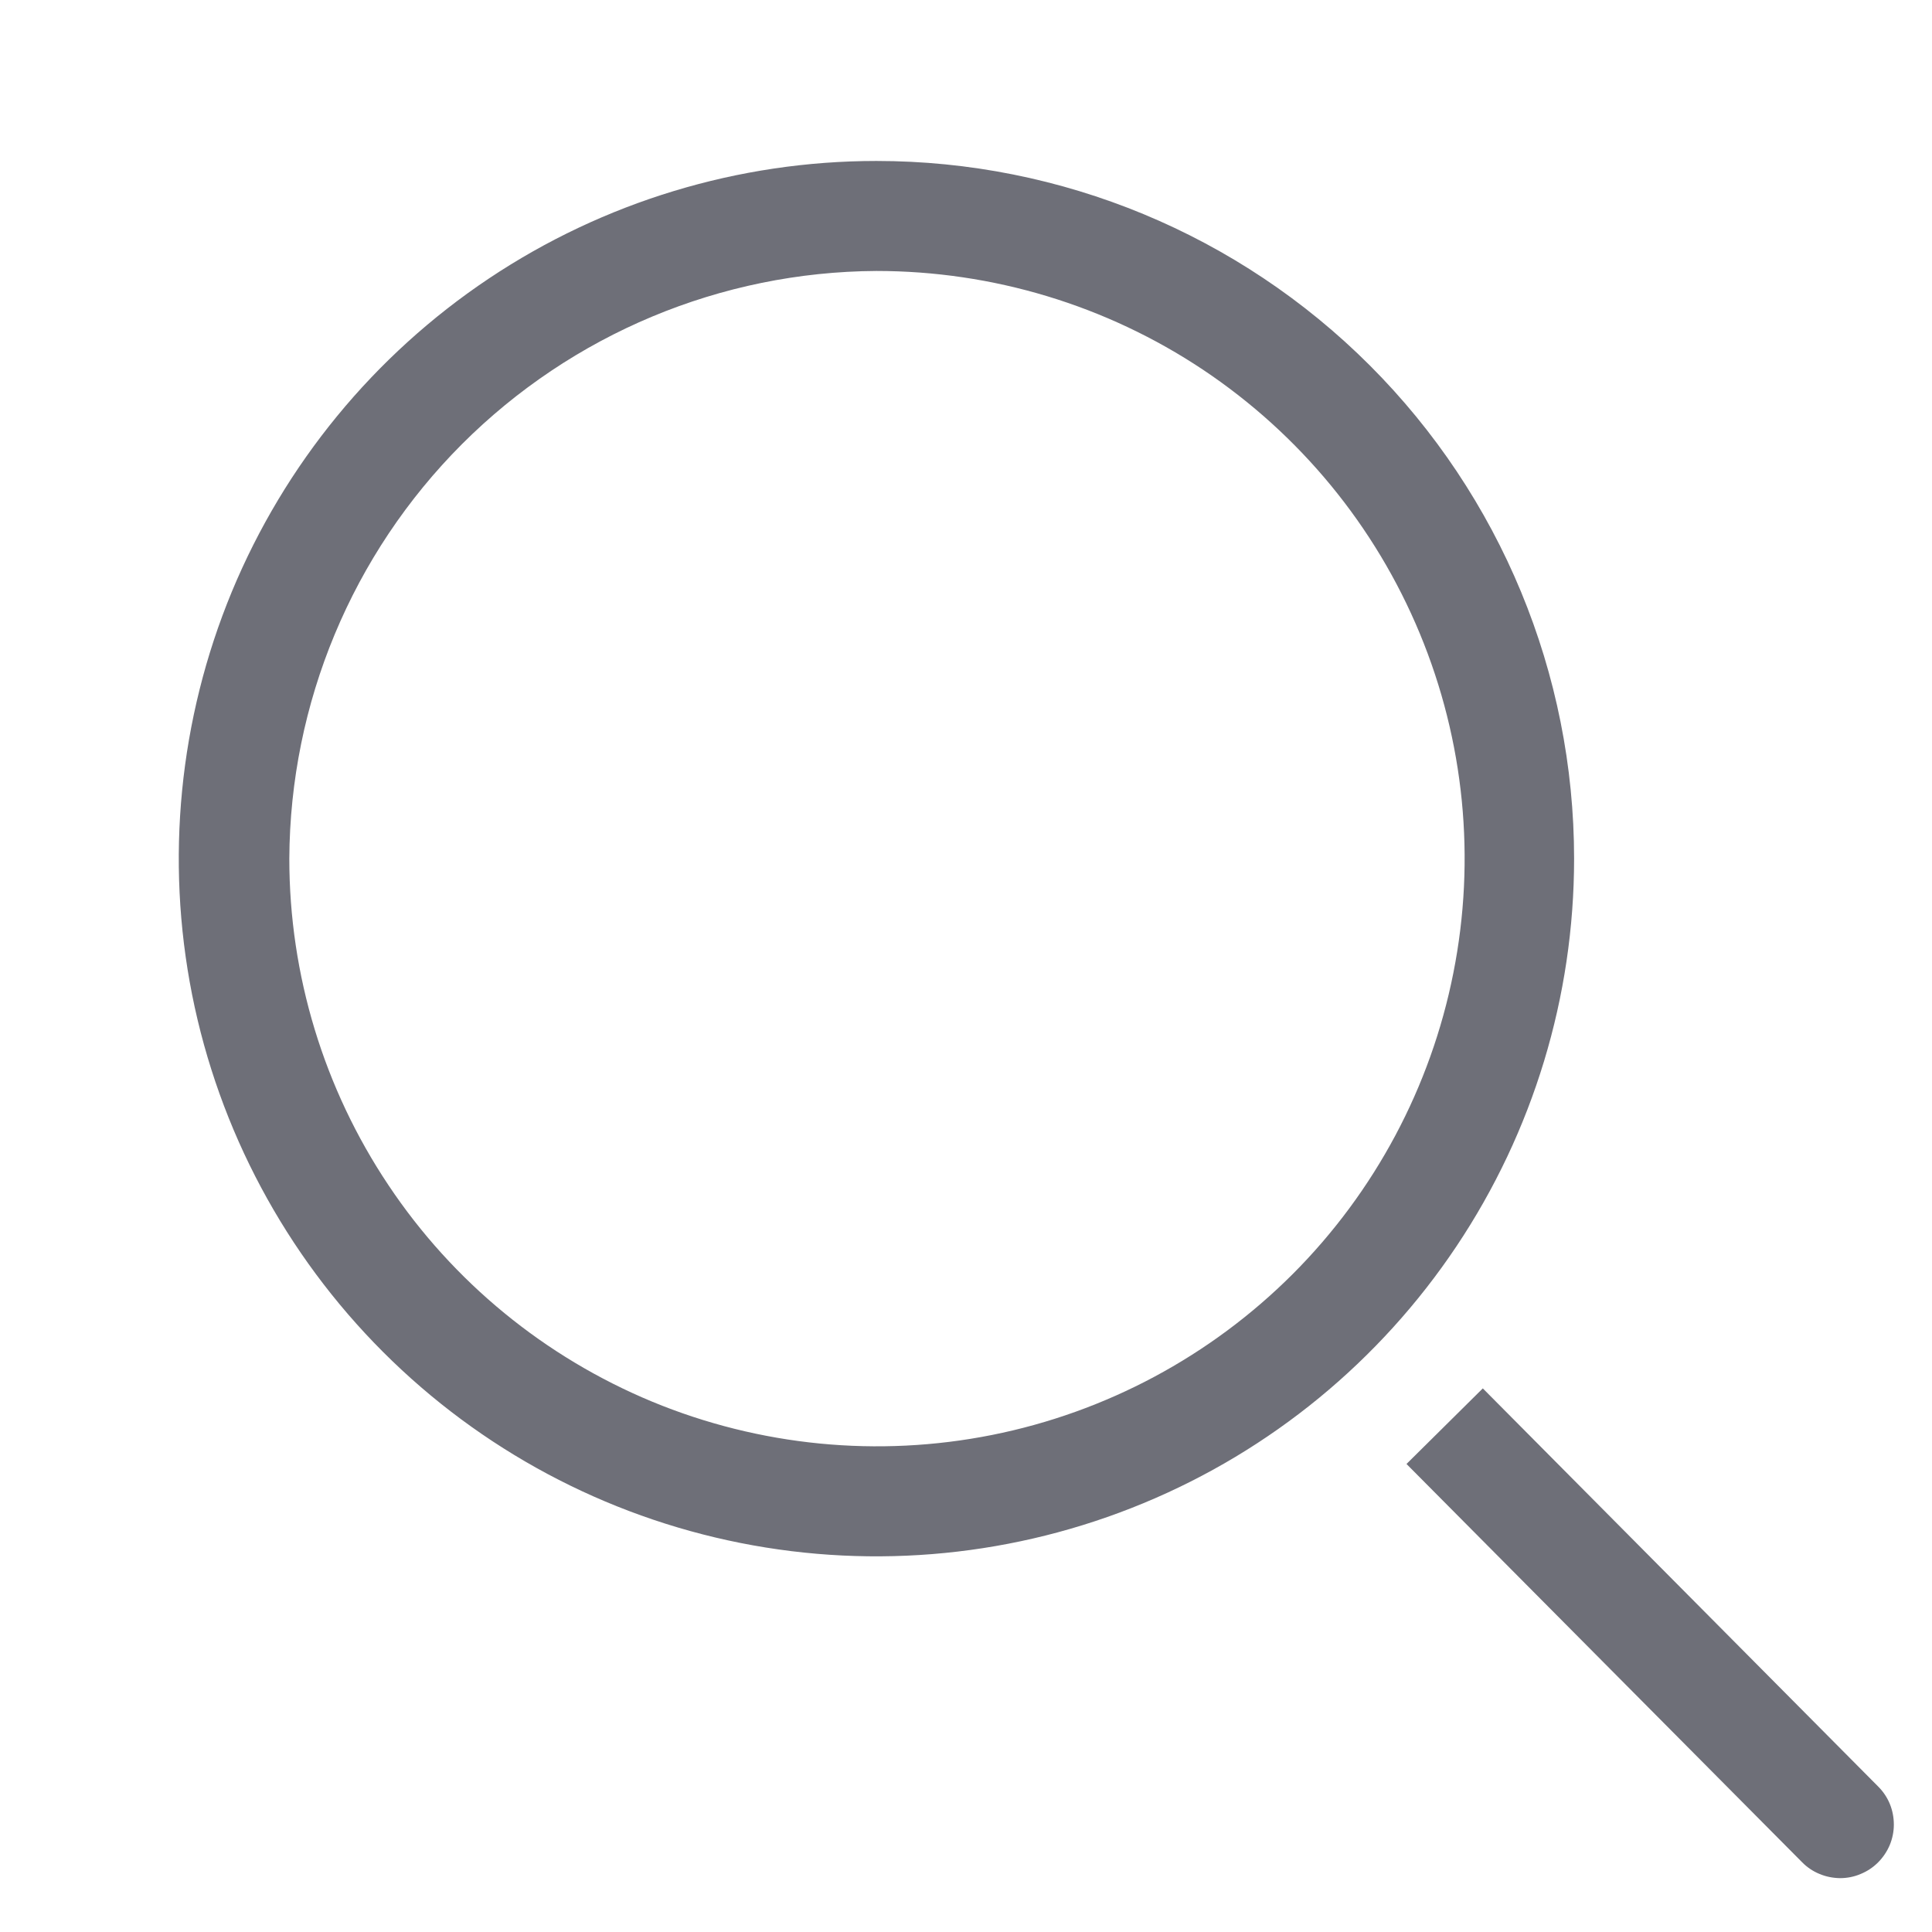 <svg width="16" height="16" viewBox="0 0 16 16" fill="none" xmlns="http://www.w3.org/2000/svg">
<path d="M7.258 2.244C8.221 2.244 9.162 2.528 9.963 3.062C10.764 3.597 11.389 4.356 11.758 5.246C12.127 6.135 12.224 7.113 12.036 8.058C11.849 9.002 11.386 9.87 10.706 10.551C10.025 11.232 9.158 11.696 8.214 11.884C7.27 12.072 6.291 11.976 5.401 11.608C4.512 11.239 3.751 10.616 3.217 9.815C2.682 9.015 2.396 8.074 2.396 7.111C2.402 5.823 2.916 4.589 3.826 3.678C4.737 2.767 5.97 2.251 7.258 2.244ZM7.258 1.333C6.116 1.333 4.998 1.672 4.048 2.307C3.098 2.942 2.358 3.844 1.92 4.9C1.483 5.956 1.369 7.118 1.591 8.238C1.814 9.359 2.365 10.389 3.173 11.197C3.981 12.005 5.01 12.555 6.131 12.778C7.252 13.001 8.414 12.886 9.469 12.449C10.525 12.012 11.427 11.271 12.062 10.321C12.697 9.371 13.036 8.254 13.036 7.111C13.036 5.579 12.427 4.109 11.344 3.026C10.26 1.942 8.791 1.333 7.258 1.333Z" fill="#6E6F78"/>
<path d="M15.555 14.796L12.28 11.498L11.648 12.124L14.924 15.422C14.965 15.464 15.014 15.497 15.068 15.519C15.122 15.542 15.18 15.553 15.238 15.554C15.296 15.554 15.354 15.543 15.408 15.52C15.462 15.498 15.511 15.466 15.553 15.424C15.594 15.383 15.627 15.334 15.65 15.28C15.672 15.227 15.684 15.169 15.684 15.111C15.684 15.052 15.673 14.994 15.651 14.94C15.629 14.886 15.596 14.837 15.555 14.796Z" fill="#6E6F78"/>
</svg>
